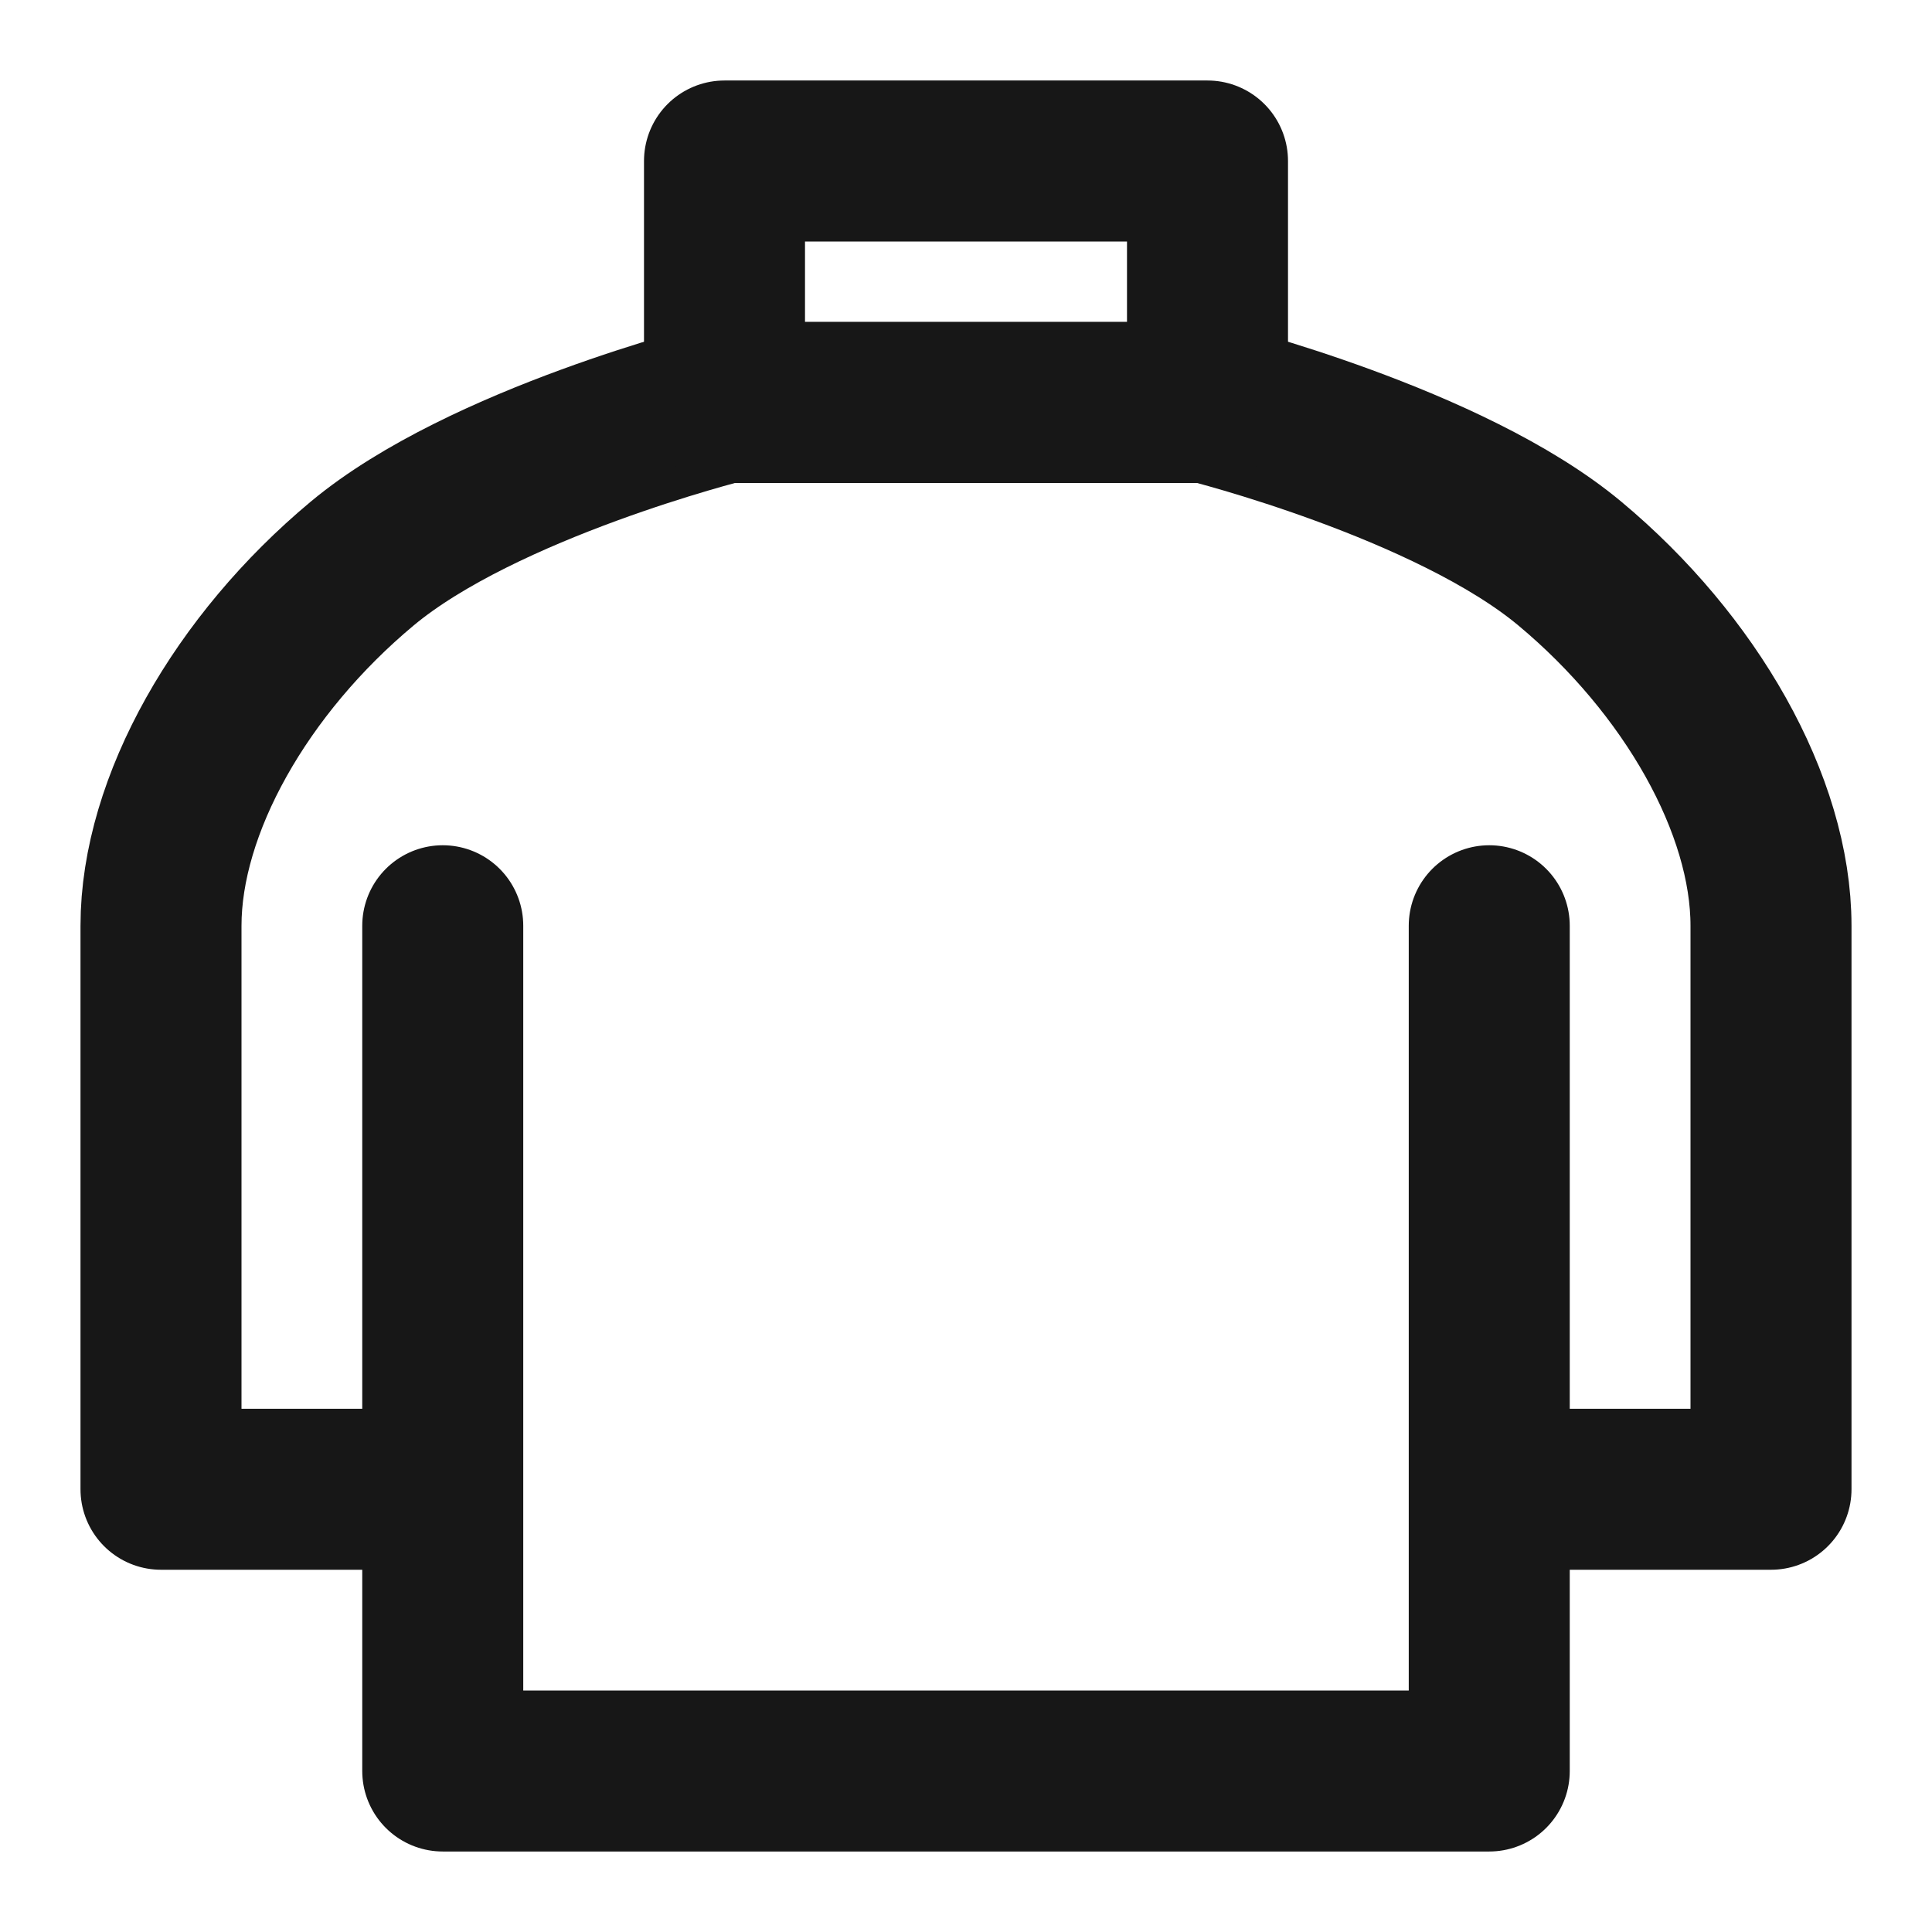 <?xml version="1.0" encoding="UTF-8"?><svg width="24" height="24" viewBox="0 0 48 48" fill="none" xmlns="http://www.w3.org/2000/svg"><path d="M37 23V37M11 37V44H37V37M11 37H4V23C4 20 6 16.5 9 14C12 11.5 18 10 18 10H30C30 10 36 11.5 39 14C42 16.5 44 20 44 23V37H37M11 37V23" stroke="#171717" stroke-width="4" stroke-linecap="round" stroke-linejoin="round"/><path d="M30 10H18V4H30V10Z" fill="none" stroke="#171717" stroke-width="4" stroke-linecap="round" stroke-linejoin="round"/></svg>
